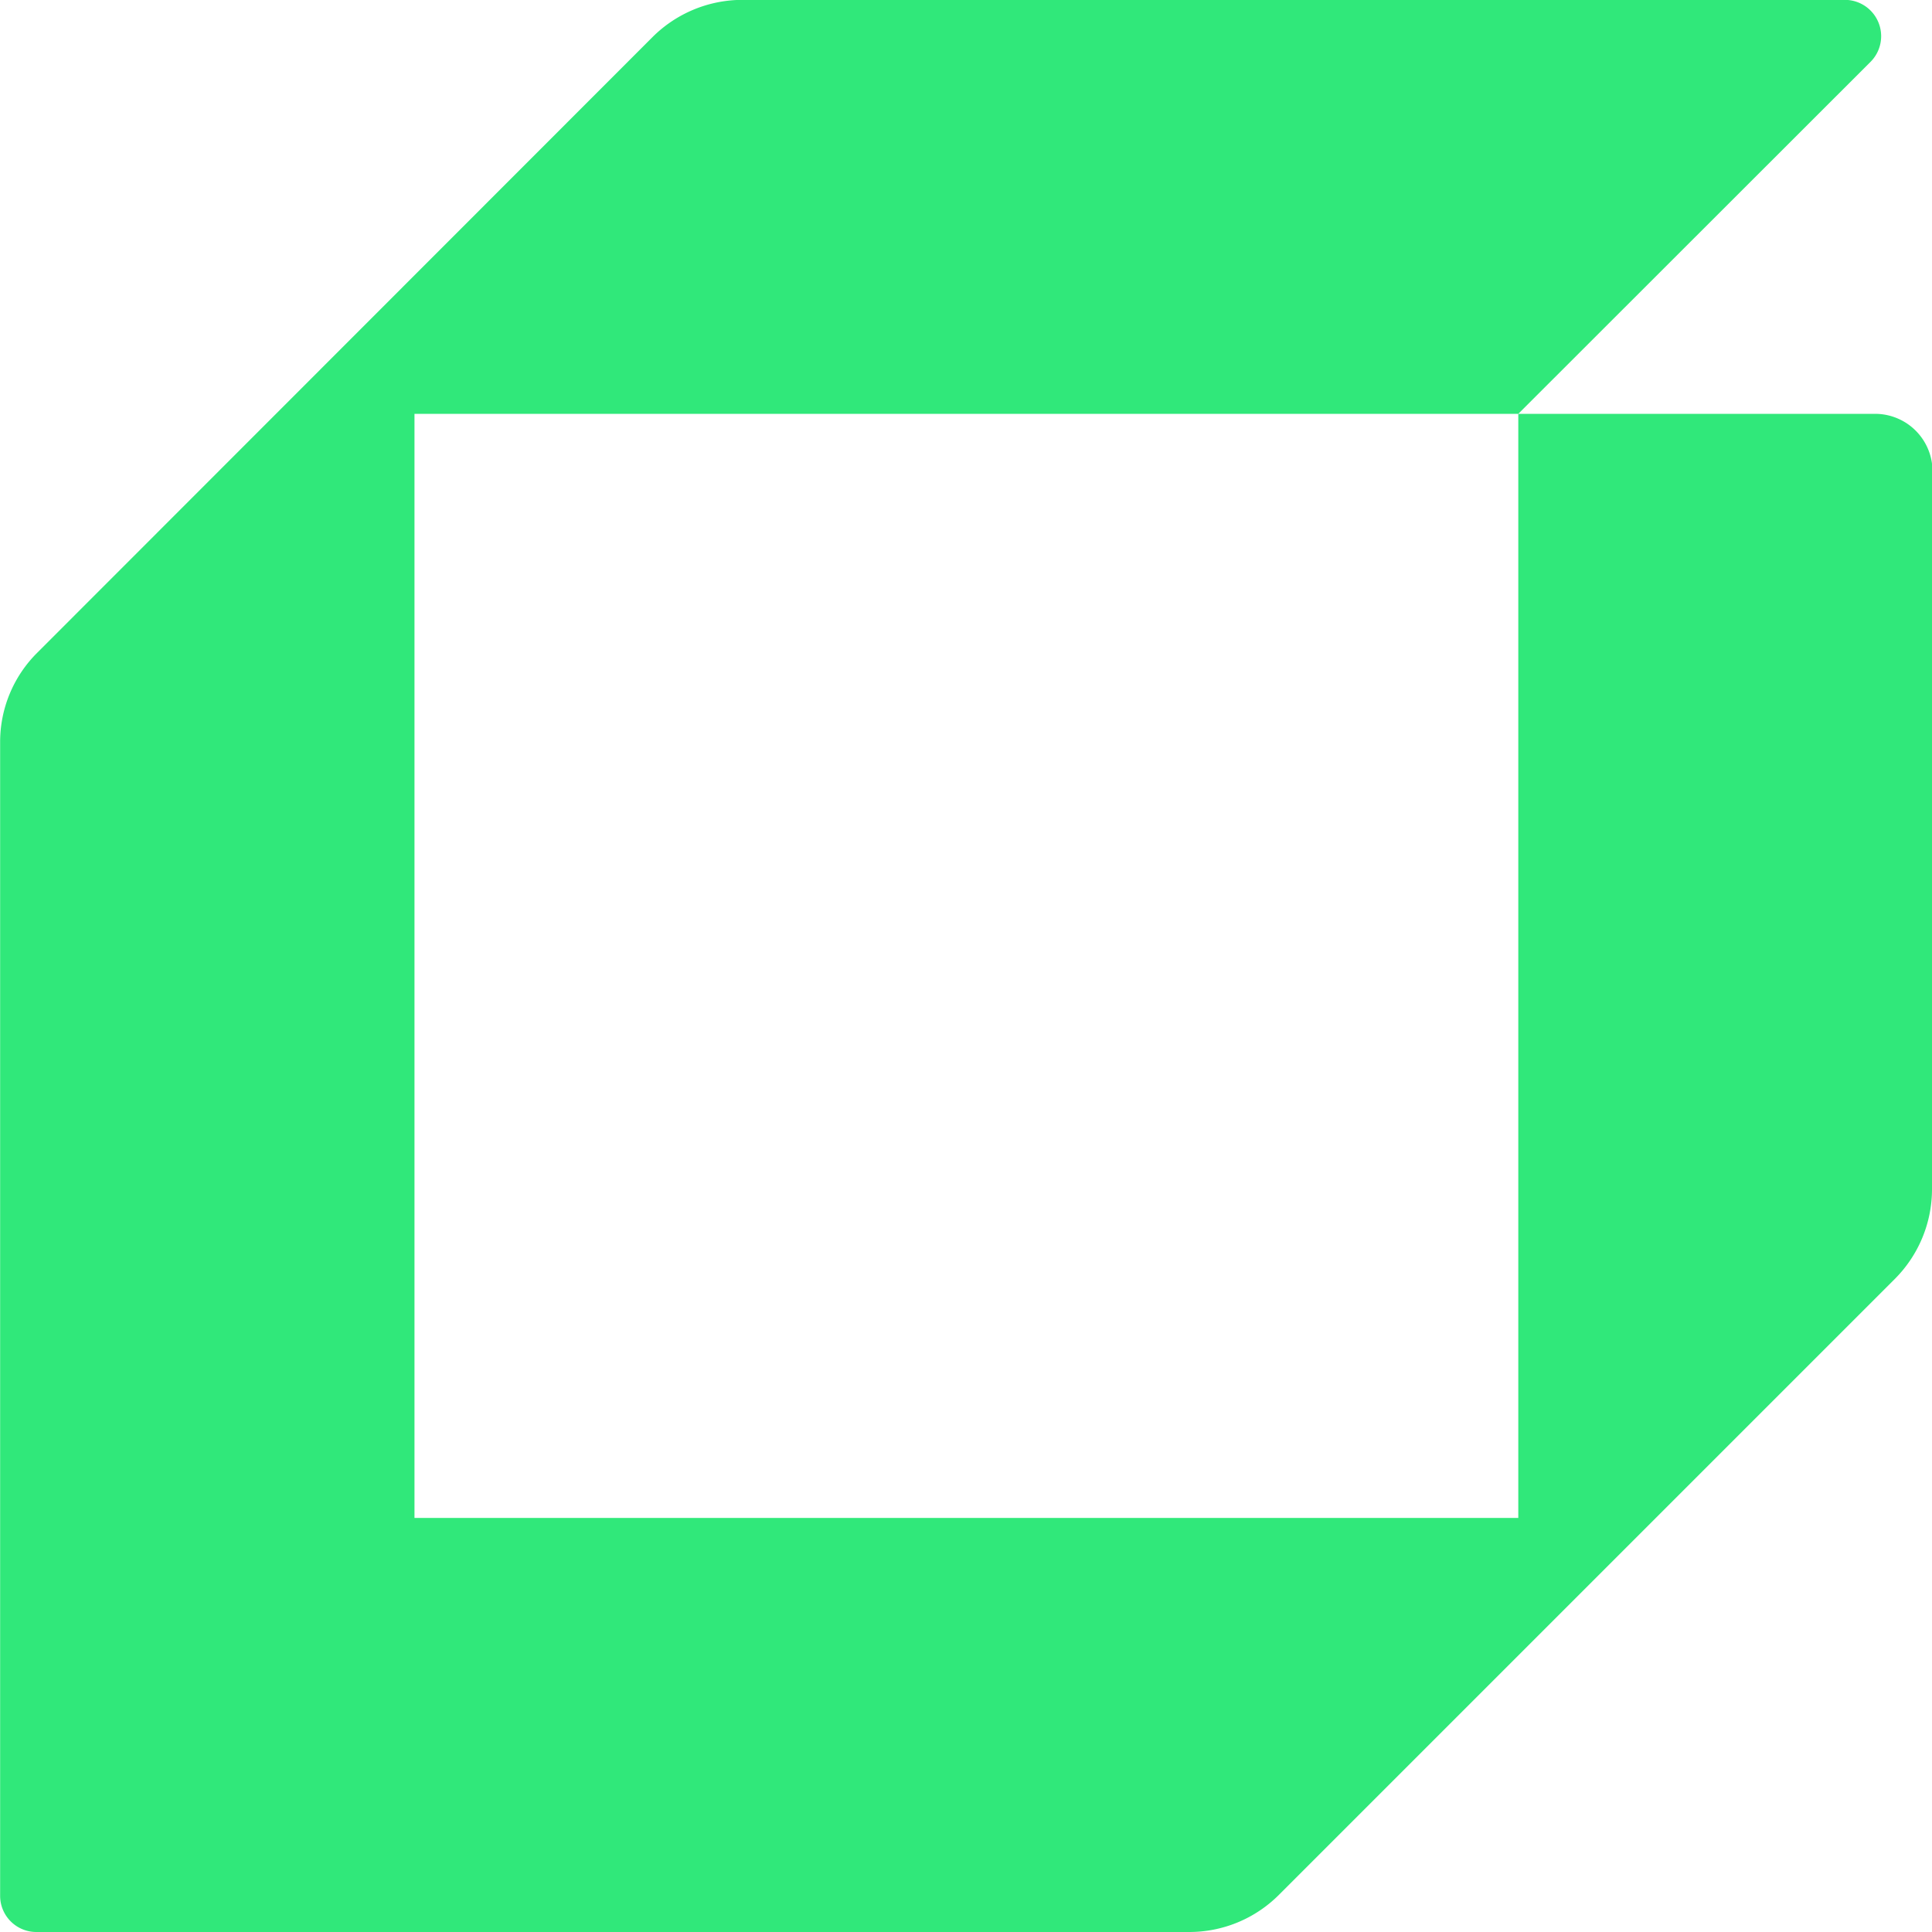 <svg xmlns="http://www.w3.org/2000/svg" width="15" height="15" viewBox="0 0 15 15">
  <path id="Path_177061" data-name="Path 177061" d="M1244.42,495.137v5.577a.986.986,0,0,1-.289.694l-4.781,4.781a.984.984,0,0,1-.7.289H1229.7a.281.281,0,0,1-.279-.282v-8.955a.976.976,0,0,1,.287-.694l4.779-4.782a.989.989,0,0,1,.7-.288h8.557a.282.282,0,0,1,.2.48l-2.736,2.734h-8.57v8.572h8.57v-8.572h2.771a.446.446,0,0,1,.445.445" transform="translate(-1229.42 -491.478)" fill="#30e87a"/>
</svg>
